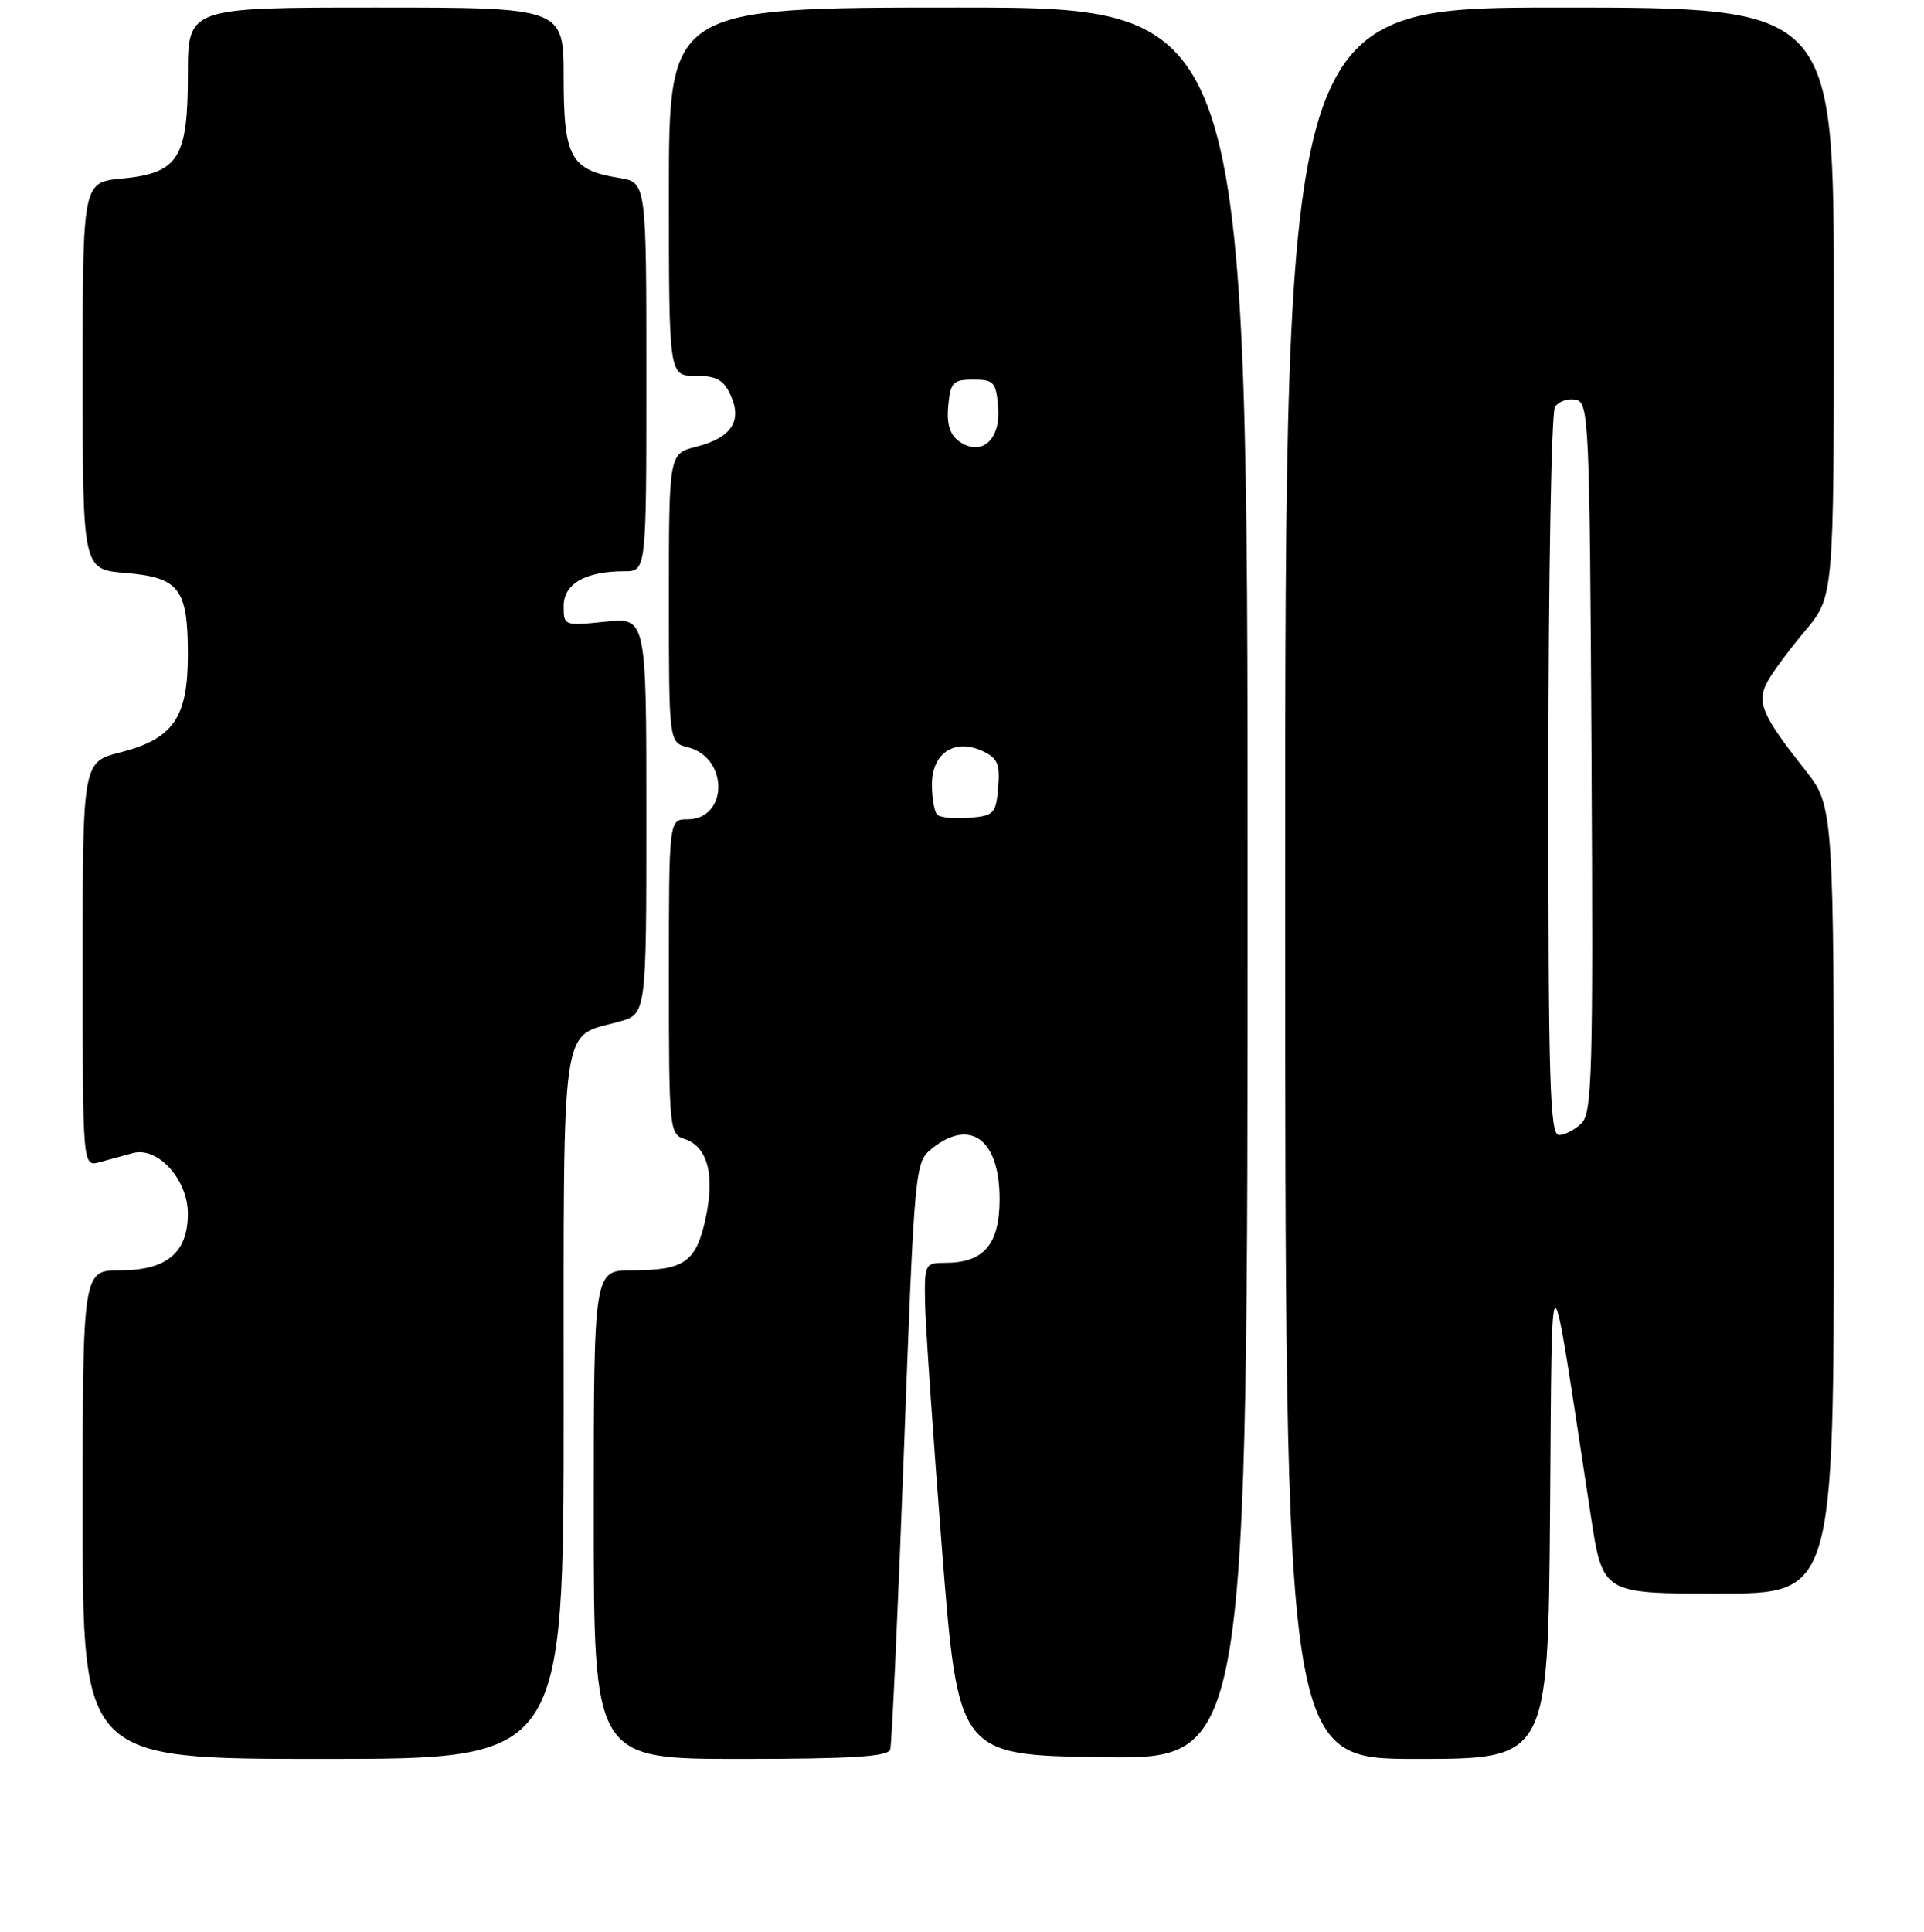 <?xml version="1.0" encoding="UTF-8" standalone="no"?>
<!DOCTYPE svg PUBLIC "-//W3C//DTD SVG 1.1//EN" "http://www.w3.org/Graphics/SVG/1.1/DTD/svg11.dtd" >
<svg xmlns="http://www.w3.org/2000/svg" xmlns:xlink="http://www.w3.org/1999/xlink" version="1.1" viewBox="0 0 256 257">
 <g >
 <path fill="currentColor"
d=" M 75.00 187.15 C 75.00 134.64 74.50 138.08 82.38 135.91 C 86.00 134.91 86.00 134.91 86.00 108.53 C 86.00 82.14 86.00 82.14 80.50 82.71 C 75.07 83.27 75.00 83.25 75.00 80.62 C 75.00 77.66 77.90 76.00 83.07 76.00 C 86.00 76.00 86.00 76.00 86.00 50.13 C 86.00 24.26 86.00 24.26 82.38 23.67 C 75.93 22.63 75.00 20.94 75.00 10.35 C 75.00 1.00 75.00 1.00 50.00 1.00 C 25.00 1.00 25.00 1.00 25.00 9.89 C 25.00 21.08 23.76 23.03 16.19 23.76 C 11.00 24.25 11.00 24.25 11.00 50.00 C 11.00 75.75 11.00 75.75 16.65 76.22 C 23.86 76.82 25.00 78.29 25.00 87.06 C 25.00 95.50 23.08 98.28 16.00 100.10 C 11.00 101.38 11.00 101.38 11.00 128.31 C 11.00 155.23 11.00 155.23 13.25 154.61 C 14.49 154.27 16.49 153.72 17.70 153.40 C 21.00 152.51 25.00 156.93 25.00 161.45 C 25.00 166.65 22.20 169.00 16.00 169.00 C 11.00 169.00 11.00 169.00 11.00 201.50 C 11.00 234.00 11.00 234.00 43.00 234.00 C 75.00 234.00 75.00 234.00 75.00 187.15 Z  M 118.45 232.75 C 118.66 232.06 119.48 214.21 120.27 193.08 C 121.68 155.22 121.74 154.63 123.96 152.83 C 129.09 148.68 133.00 151.57 133.00 159.51 C 133.00 165.55 130.91 168.00 125.78 168.00 C 123.08 168.00 123.00 168.16 123.08 173.25 C 123.13 176.14 124.14 190.88 125.33 206.00 C 127.50 233.50 127.50 233.50 146.75 233.77 C 166.00 234.04 166.00 234.04 166.00 117.52 C 166.00 1.00 166.00 1.00 127.50 1.00 C 89.00 1.00 89.00 1.00 89.00 25.50 C 89.00 50.00 89.00 50.00 92.52 50.00 C 95.34 50.00 96.28 50.52 97.22 52.58 C 98.79 56.03 97.32 58.24 92.65 59.43 C 89.00 60.35 89.00 60.35 89.00 79.57 C 89.00 98.78 89.00 98.78 91.53 99.42 C 96.97 100.78 96.91 109.00 91.46 109.00 C 89.00 109.00 89.00 109.00 89.00 129.93 C 89.00 150.18 89.07 150.89 91.06 151.52 C 94.13 152.49 95.14 156.24 93.90 162.03 C 92.64 167.90 91.09 169.00 84.07 169.00 C 79.00 169.00 79.00 169.00 79.00 201.50 C 79.00 234.00 79.00 234.00 98.53 234.00 C 113.28 234.00 118.16 233.69 118.45 232.75 Z  M 206.24 201.25 C 206.53 164.88 206.04 164.83 211.68 201.75 C 213.25 212.00 213.25 212.00 228.63 212.00 C 244.00 212.00 244.00 212.00 244.00 159.63 C 244.00 107.26 244.00 107.26 240.14 102.38 C 234.44 95.16 233.70 93.44 235.13 90.75 C 235.78 89.51 238.05 86.45 240.16 83.94 C 244.00 79.37 244.00 79.37 244.00 40.19 C 244.00 1.00 244.00 1.00 207.50 1.00 C 171.00 1.00 171.00 1.00 171.00 117.50 C 171.00 234.00 171.00 234.00 188.49 234.00 C 205.97 234.00 205.97 234.00 206.24 201.25 Z  M 124.71 108.38 C 124.32 107.99 124.00 106.18 124.00 104.37 C 124.00 100.21 126.98 98.21 130.69 99.90 C 132.73 100.84 133.07 101.61 132.81 104.76 C 132.52 108.25 132.26 108.52 128.96 108.80 C 127.02 108.96 125.11 108.77 124.71 108.38 Z  M 127.56 58.67 C 126.37 57.80 125.94 56.35 126.17 53.96 C 126.47 50.86 126.81 50.50 129.50 50.50 C 132.24 50.50 132.53 50.83 132.81 54.18 C 133.17 58.57 130.52 60.83 127.56 58.67 Z  M 206.02 103.25 C 206.02 76.99 206.42 54.89 206.89 54.15 C 207.36 53.41 208.59 52.97 209.62 53.17 C 211.42 53.51 211.51 55.43 211.76 100.68 C 211.99 142.57 211.84 148.01 210.44 149.42 C 209.57 150.29 208.21 151.00 207.43 151.00 C 206.21 151.00 206.00 143.97 206.02 103.25 Z "/>
</g>
</svg>